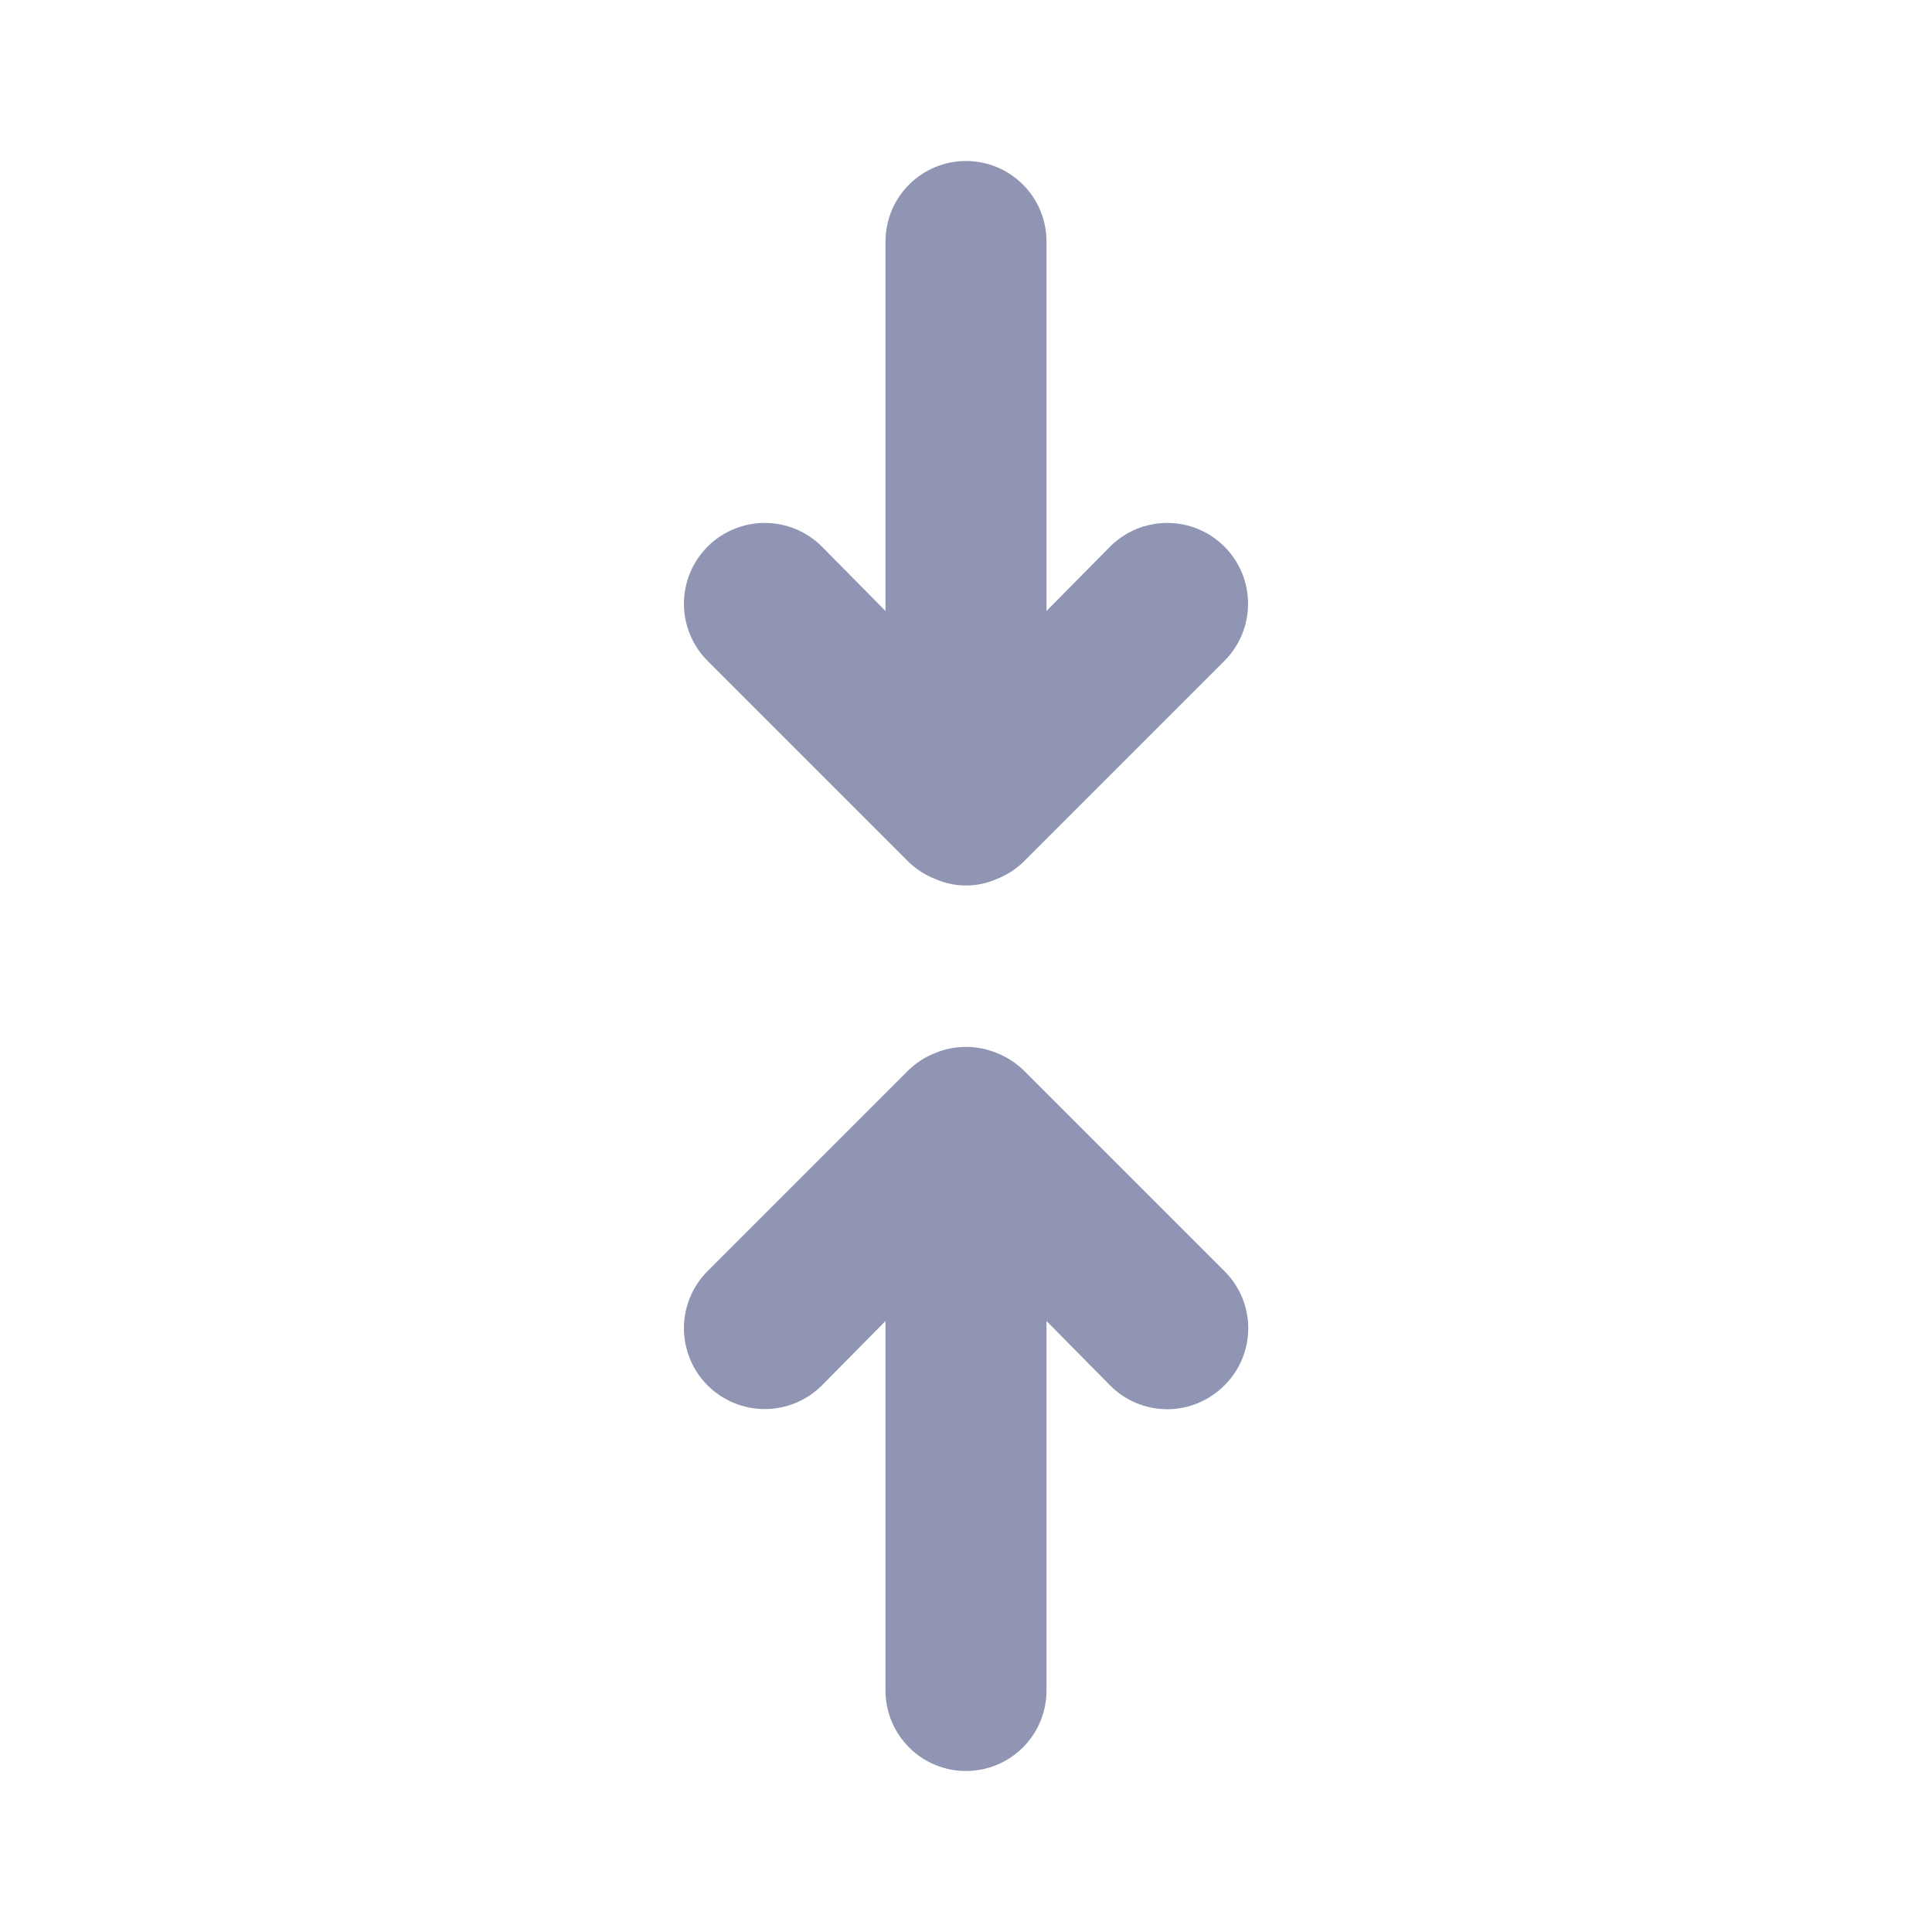 <svg width="24" height="24" viewBox="0 0 24 24" fill="none" xmlns="http://www.w3.org/2000/svg">
<path d="M12.71 13.29C12.615 13.199 12.503 13.128 12.38 13.08C12.136 12.98 11.863 12.98 11.62 13.08C11.497 13.128 11.385 13.199 11.29 13.29L8.79 15.79C8.602 15.978 8.496 16.234 8.496 16.5C8.496 16.766 8.602 17.022 8.79 17.21C8.978 17.398 9.234 17.504 9.5 17.504C9.766 17.504 10.022 17.398 10.21 17.21L11 16.41V21C11 21.265 11.105 21.52 11.293 21.707C11.48 21.895 11.735 22 12 22C12.265 22 12.52 21.895 12.707 21.707C12.895 21.52 13 21.265 13 21V16.41L13.79 17.21C13.883 17.304 13.993 17.378 14.115 17.429C14.237 17.48 14.368 17.506 14.5 17.506C14.632 17.506 14.763 17.48 14.884 17.429C15.006 17.378 15.117 17.304 15.21 17.21C15.304 17.117 15.378 17.006 15.429 16.885C15.48 16.763 15.506 16.632 15.506 16.5C15.506 16.368 15.48 16.237 15.429 16.115C15.378 15.994 15.304 15.883 15.21 15.79L12.71 13.29ZM11.29 10.71C11.385 10.801 11.497 10.872 11.62 10.92C11.74 10.973 11.869 11 12 11C12.131 11 12.26 10.973 12.38 10.92C12.503 10.872 12.615 10.801 12.71 10.71L15.21 8.21C15.303 8.117 15.377 8.006 15.428 7.884C15.478 7.762 15.504 7.632 15.504 7.5C15.504 7.368 15.478 7.238 15.428 7.116C15.377 6.994 15.303 6.883 15.21 6.79C15.117 6.697 15.006 6.623 14.884 6.572C14.762 6.522 14.632 6.496 14.5 6.496C14.368 6.496 14.238 6.522 14.116 6.572C13.994 6.623 13.883 6.697 13.79 6.79L13 7.59V3C13 2.735 12.895 2.48 12.707 2.293C12.52 2.105 12.265 2 12 2C11.735 2 11.48 2.105 11.293 2.293C11.105 2.48 11 2.735 11 3V7.59L10.21 6.79C10.117 6.697 10.006 6.623 9.884 6.572C9.762 6.522 9.632 6.496 9.5 6.496C9.234 6.496 8.978 6.602 8.79 6.79C8.697 6.883 8.623 6.994 8.572 7.116C8.522 7.238 8.496 7.368 8.496 7.5C8.496 7.766 8.602 8.022 8.79 8.21L11.29 10.71Z" fill="#8F95B2"/>
</svg>
